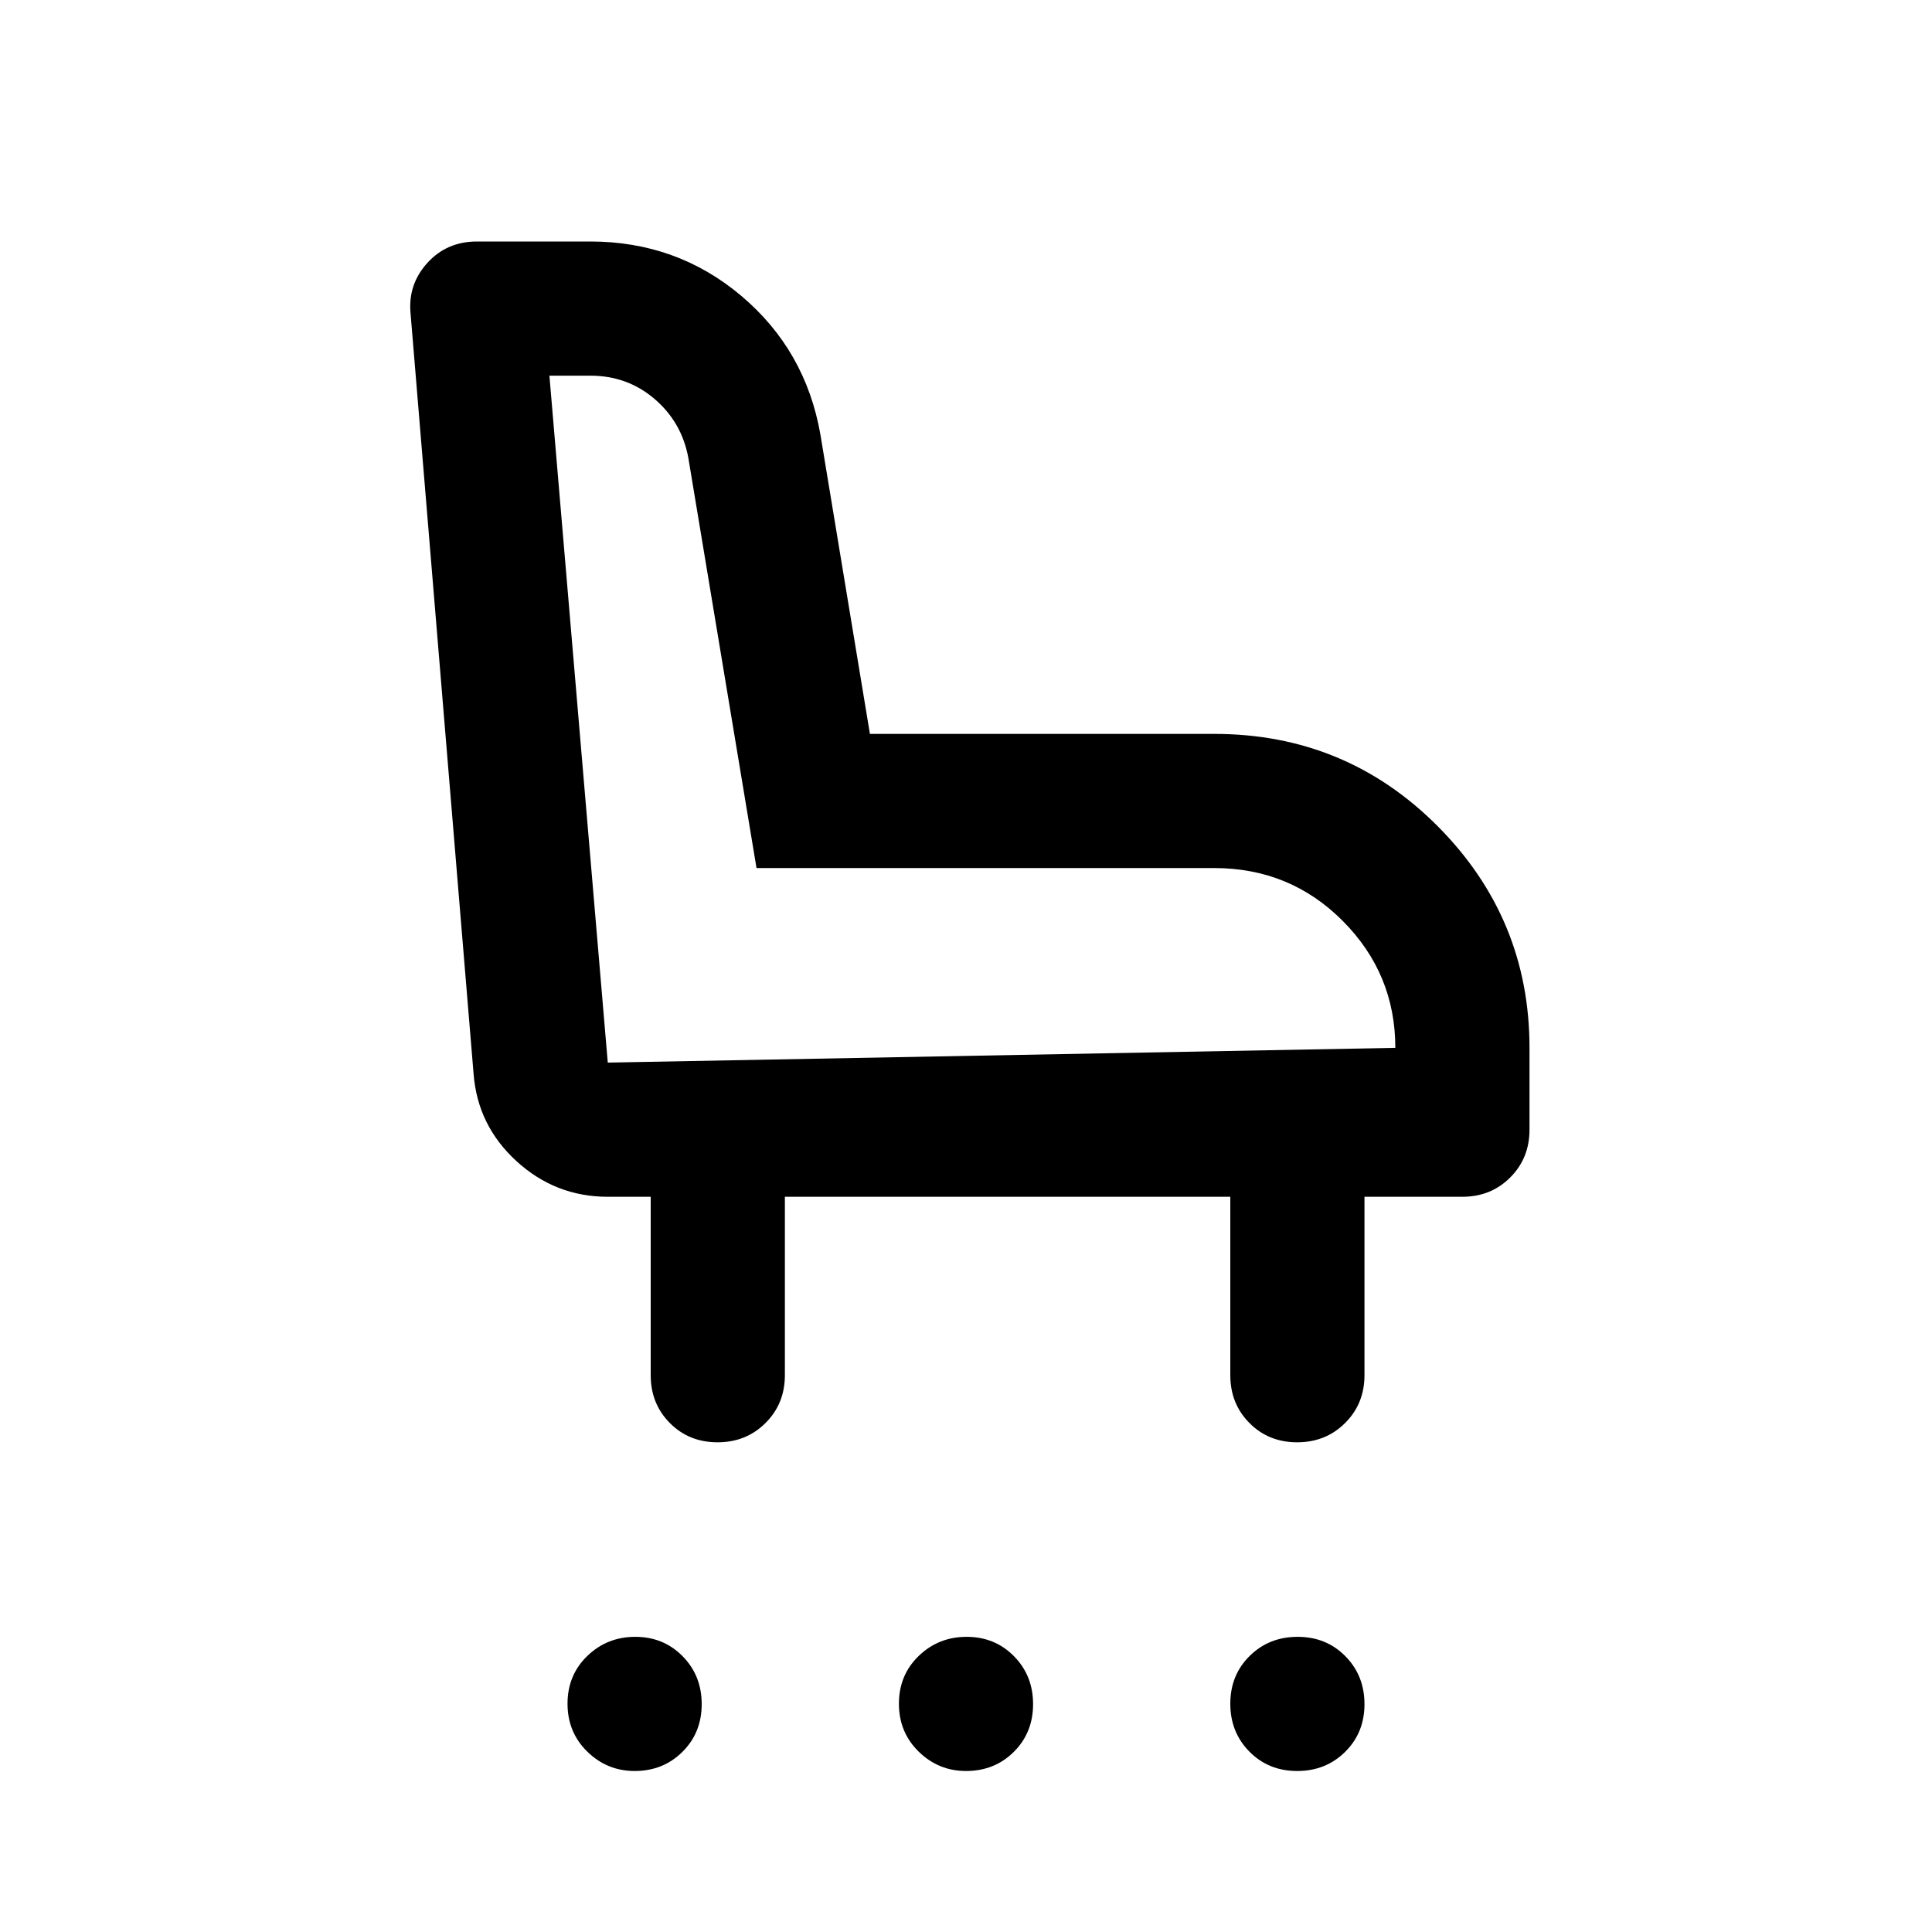 <svg xmlns="http://www.w3.org/2000/svg" height="40" viewBox="0 -960 960 960" width="40"><path d="M315.33-80q-13.66 0-23.5-9.62-9.83-9.61-9.83-23.83 0-14.22 9.83-23.72 9.84-9.5 23.84-9.5t23.5 9.62q9.5 9.62 9.5 23.83 0 14.22-9.59 23.72-9.58 9.5-23.75 9.5ZM480-80q-13.67 0-23.5-9.62-9.83-9.61-9.83-23.83 0-14.22 9.83-23.72 9.83-9.5 23.83-9.5 14 0 23.5 9.62t9.5 23.83q0 14.22-9.58 23.72Q494.17-80 480-80Zm164.55 0q-14.22 0-23.72-9.62-9.5-9.61-9.5-23.83 0-14.22 9.62-23.72 9.62-9.5 23.83-9.5 14.22 0 23.72 9.62 9.5 9.62 9.5 23.83 0 14.22-9.62 23.72-9.61 9.5-23.83 9.5Zm-288-163.33q-14.22 0-23.72-9.59-9.5-9.58-9.5-23.75v-88.66H302q-26 0-45.33-17.67-19.34-17.67-21.34-43.33l-31.33-378q-1.33-14.34 8.33-25Q222-840 237-840h56.33q43 0 75 27t39.34 69l24.59 148.67h171.07q65.34 0 111 45.82Q760-503.68 760-439.33v40.66q0 14.17-9.58 23.75-9.59 9.59-23.75 9.59H678v88.66q0 14.17-9.62 23.75-9.61 9.59-23.83 9.59-14.22 0-23.72-9.59-9.5-9.58-9.5-23.75v-88.66H390v88.66q0 14.17-9.62 23.75-9.61 9.59-23.83 9.59Zm336.78-196q0-36.85-26.16-63.1-26.17-26.24-63.84-26.24H375.91l-33.91-204q-3.33-17.66-16.83-29.16-13.5-11.5-31.84-11.5H273L302-432l391.33-7.33ZM302-432Z"/></svg>